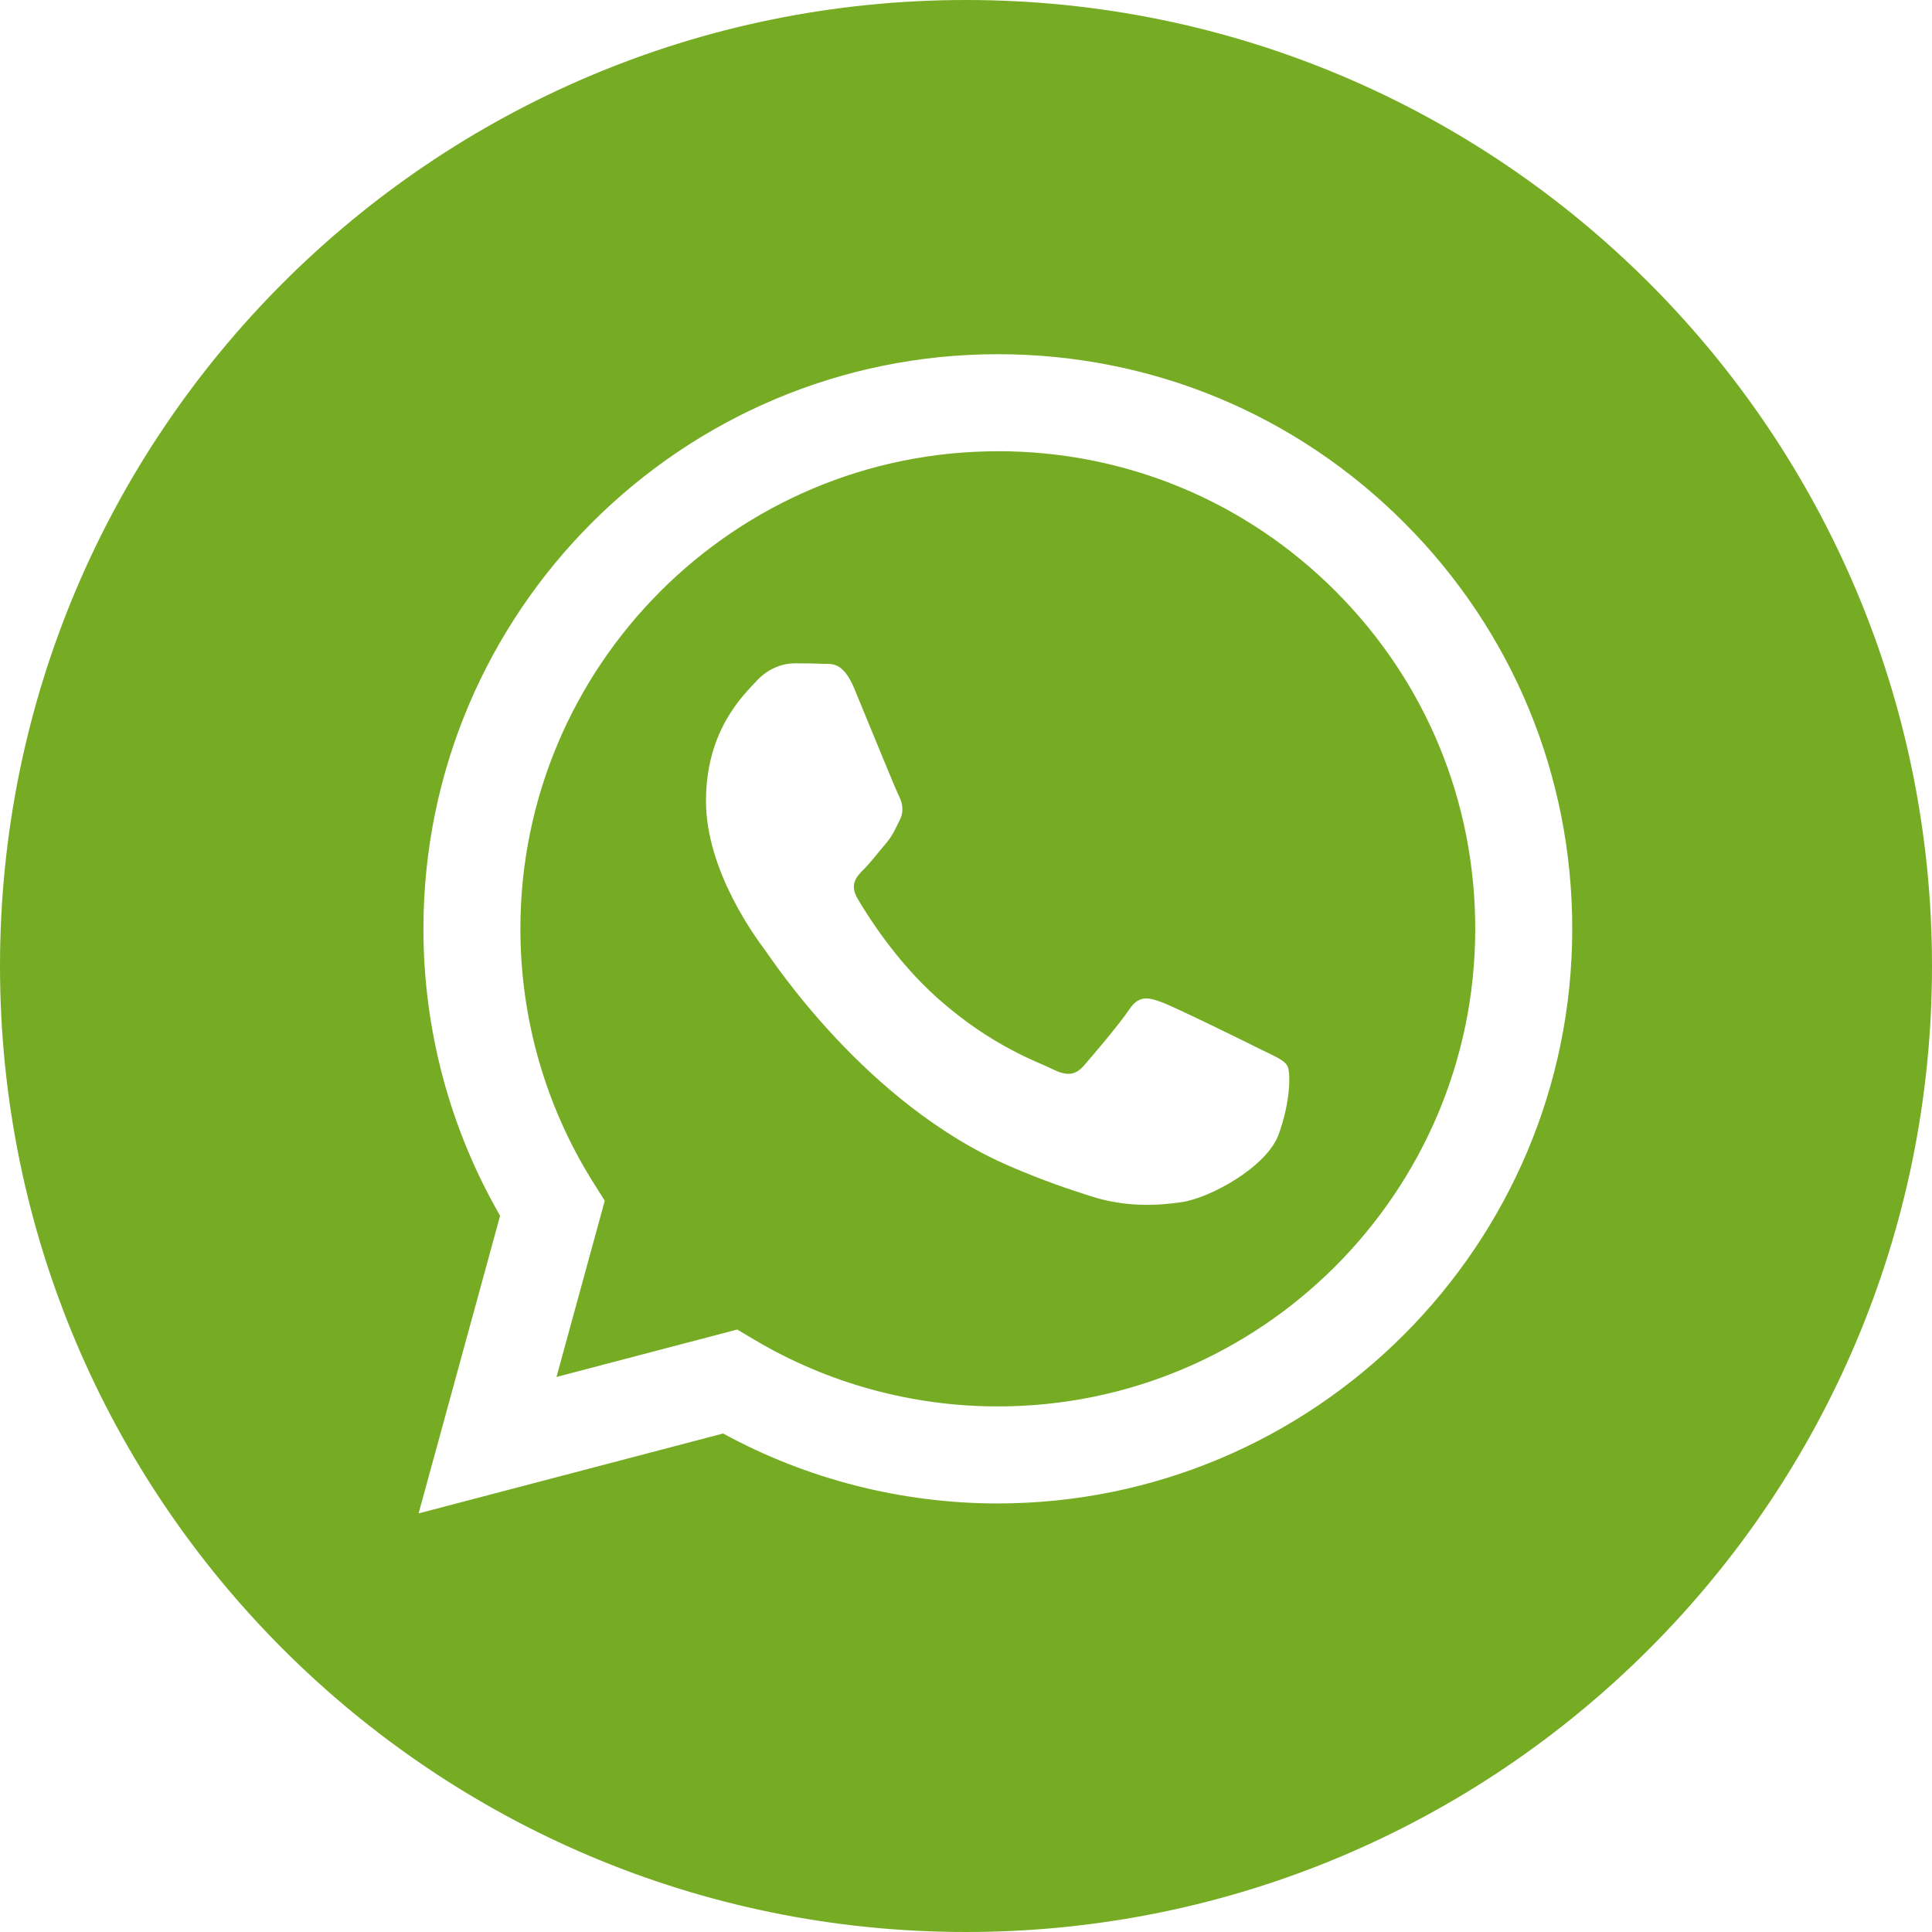 <svg xmlns="http://www.w3.org/2000/svg" width="48" height="48" viewBox="0 0 48 48">
    <path fill="#76ac24" fill-rule="evenodd" d="M24 0c13.255 0 24 10.745 24 24S37.255 48 24 48 0 37.255 0 24 10.745 0 24 0zm.79 8.8c-7.865 0-14.267 6.402-14.27 14.27-.001 2.515.656 4.97 1.905 7.135L10.4 37.6l7.565-1.985c2.085 1.137 4.432 1.737 6.82 1.738 7.874-.004 14.274-6.405 14.277-14.271.002-3.814-1.481-7.4-4.176-10.097-2.694-2.697-6.277-4.183-10.095-4.185zm.006 2.41c3.168.002 6.146 1.237 8.386 3.479 2.24 2.242 3.472 5.222 3.47 8.392-.002 6.54-5.323 11.861-11.86 11.861-2.134 0-4.222-.572-6.043-1.653l-.433-.257-4.49 1.178 1.199-4.378-.282-.448c-1.188-1.889-1.815-4.072-1.814-6.313.003-6.54 5.324-11.86 11.867-11.86zm-5.058 5.27c-.237 0-.624.089-.95.446-.327.357-1.248 1.22-1.248 2.975 0 1.755 1.277 3.45 1.456 3.689.178.238 2.514 3.84 6.091 5.384.85.367 1.515.587 2.033.751.854.271 1.632.233 2.246.141.685-.102 2.11-.862 2.407-1.695.297-.833.297-1.547.208-1.696-.09-.149-.327-.238-.684-.416-.356-.179-2.11-1.041-2.436-1.16-.327-.12-.565-.179-.803.178-.237.357-.92 1.16-1.129 1.398-.208.238-.416.268-.772.09-.357-.18-1.506-.556-2.868-1.77-1.06-.946-1.775-2.114-1.983-2.47-.208-.358-.023-.55.156-.728.16-.16.356-.417.535-.625.178-.208.237-.357.356-.595.12-.238.06-.446-.03-.625-.089-.178-.802-1.933-1.099-2.647-.29-.696-.583-.602-.802-.613-.208-.01-.446-.012-.684-.012z"/>
</svg>
